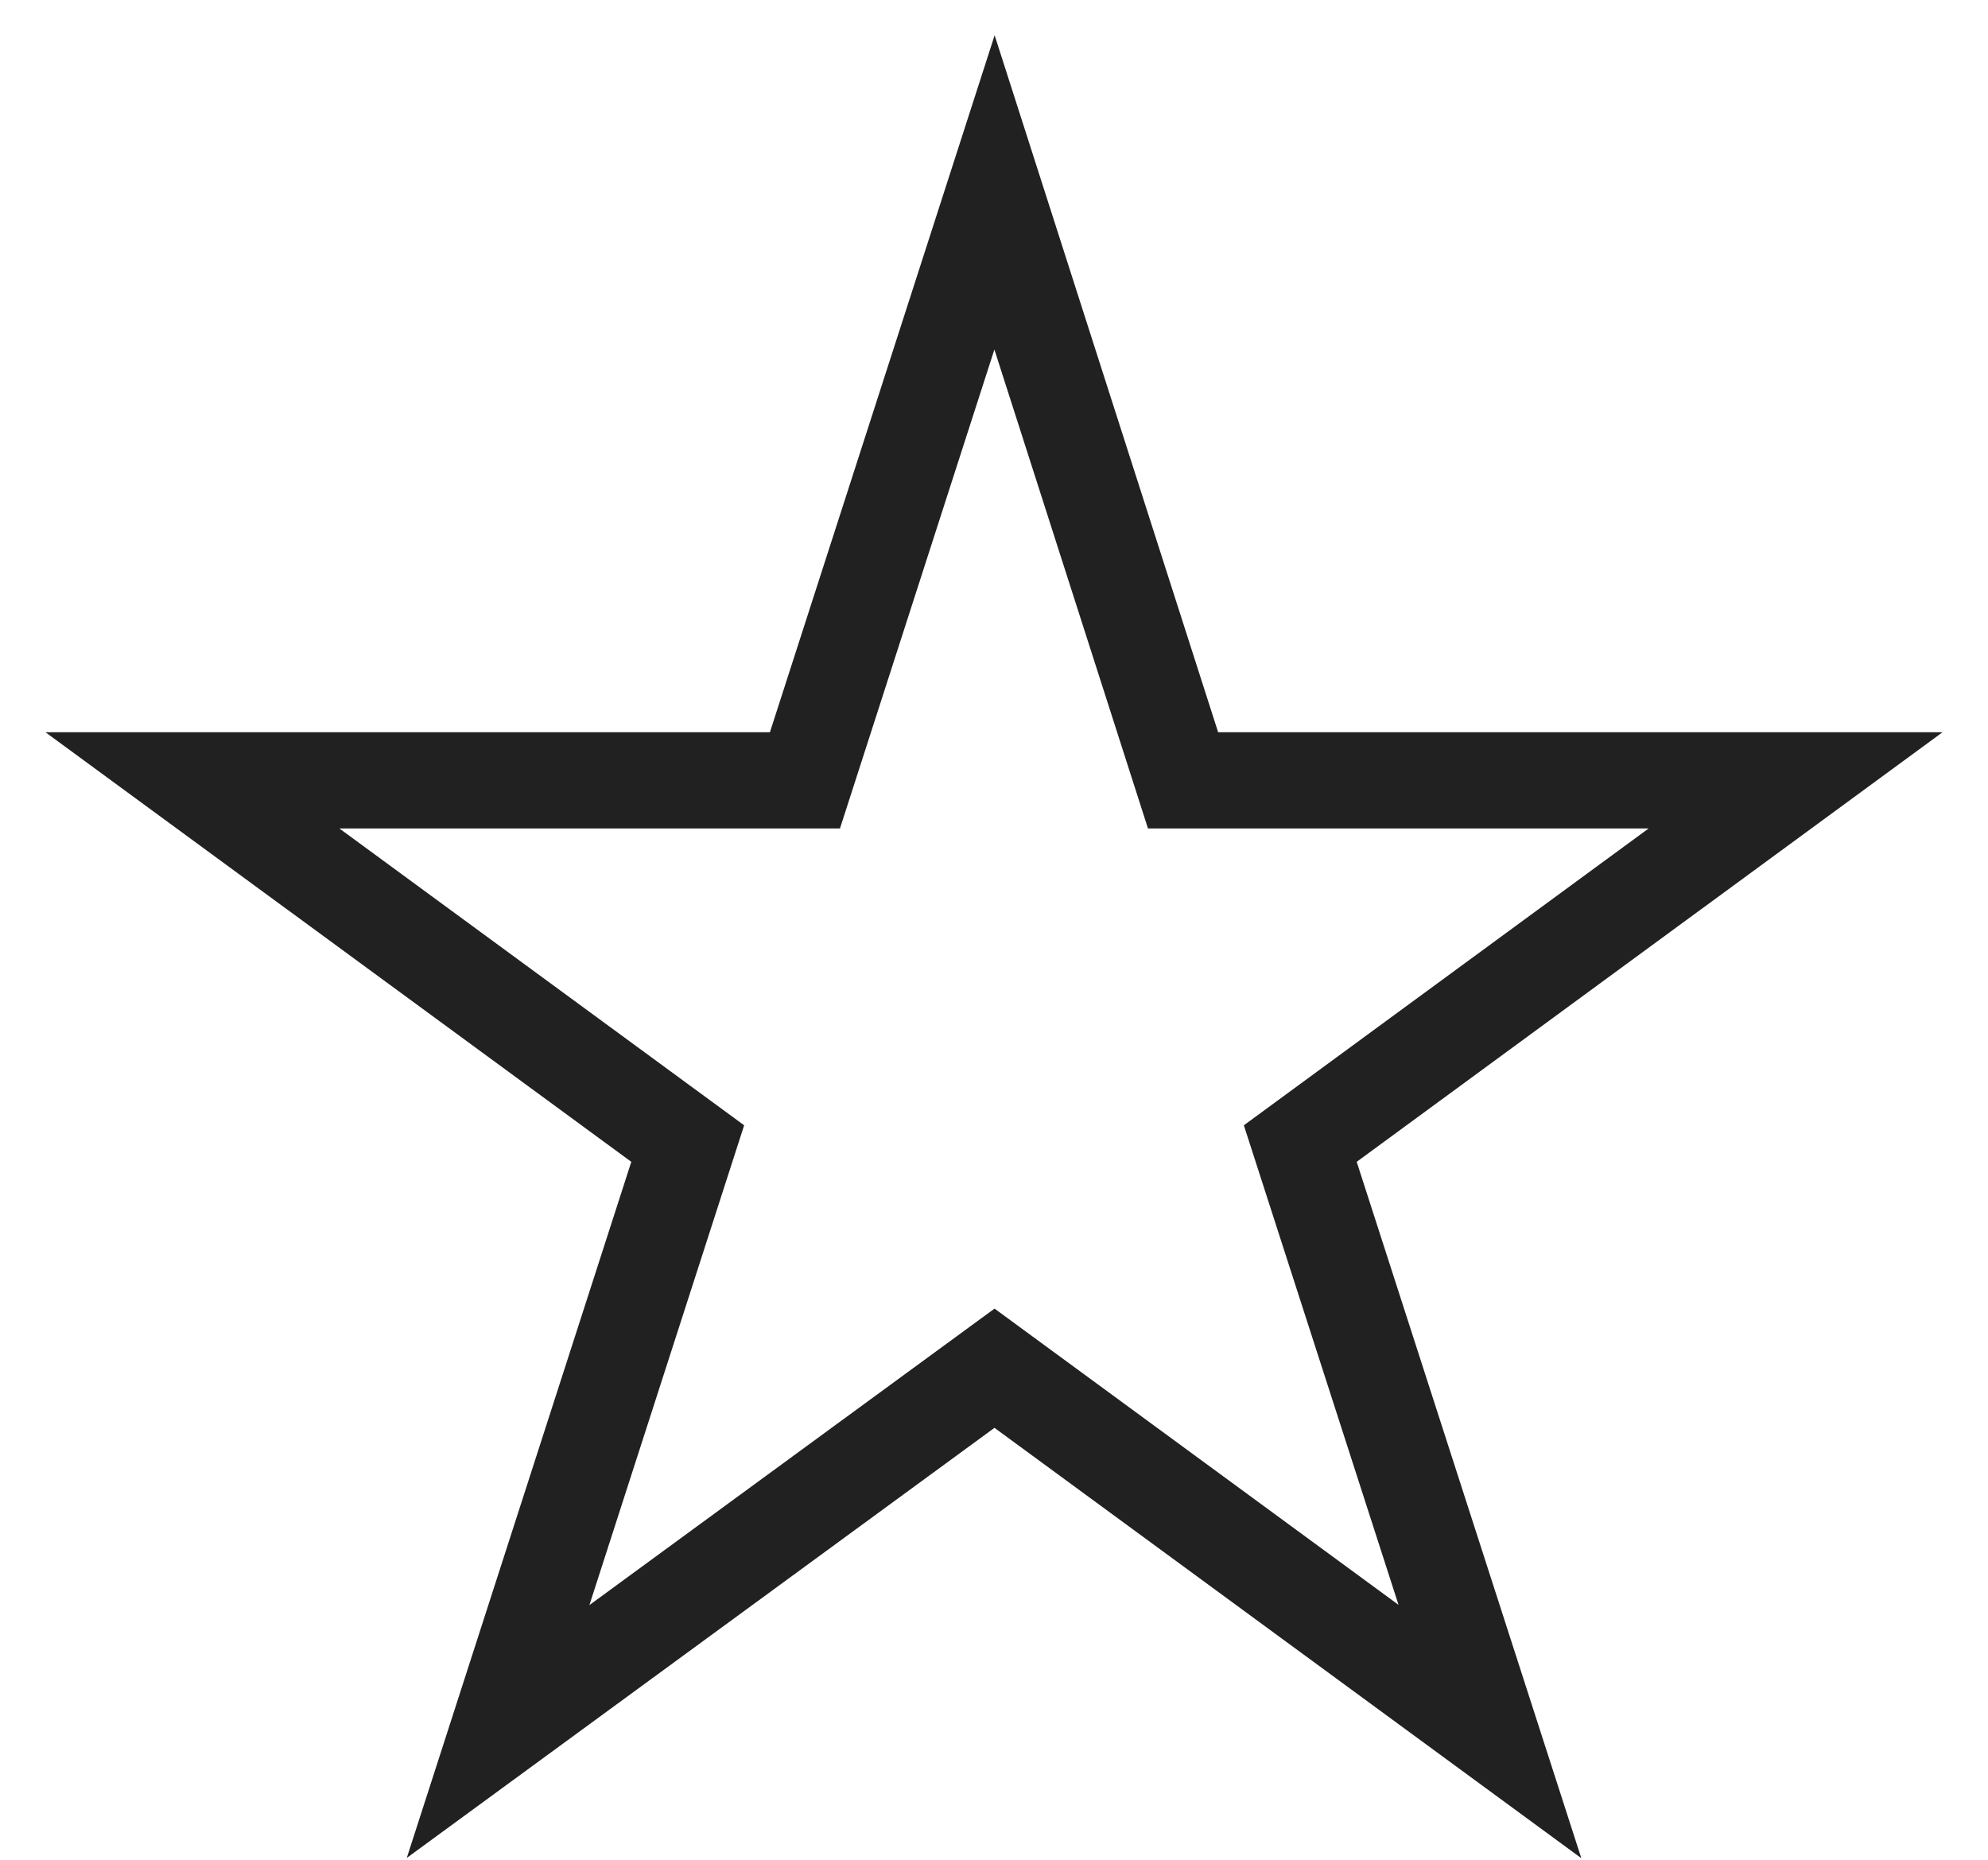 <svg width="31" height="29" viewBox="0 0 31 29" fill="none" xmlns="http://www.w3.org/2000/svg">
<path d="M15.508 3L18.448 12.168H28L20.276 17.832L23.233 27L15.508 21.335L7.767 27L10.724 17.832L3 12.168H12.552L15.508 3Z" stroke="#212121" stroke-width="1.5" stroke-miterlimit="10"/>
</svg>
